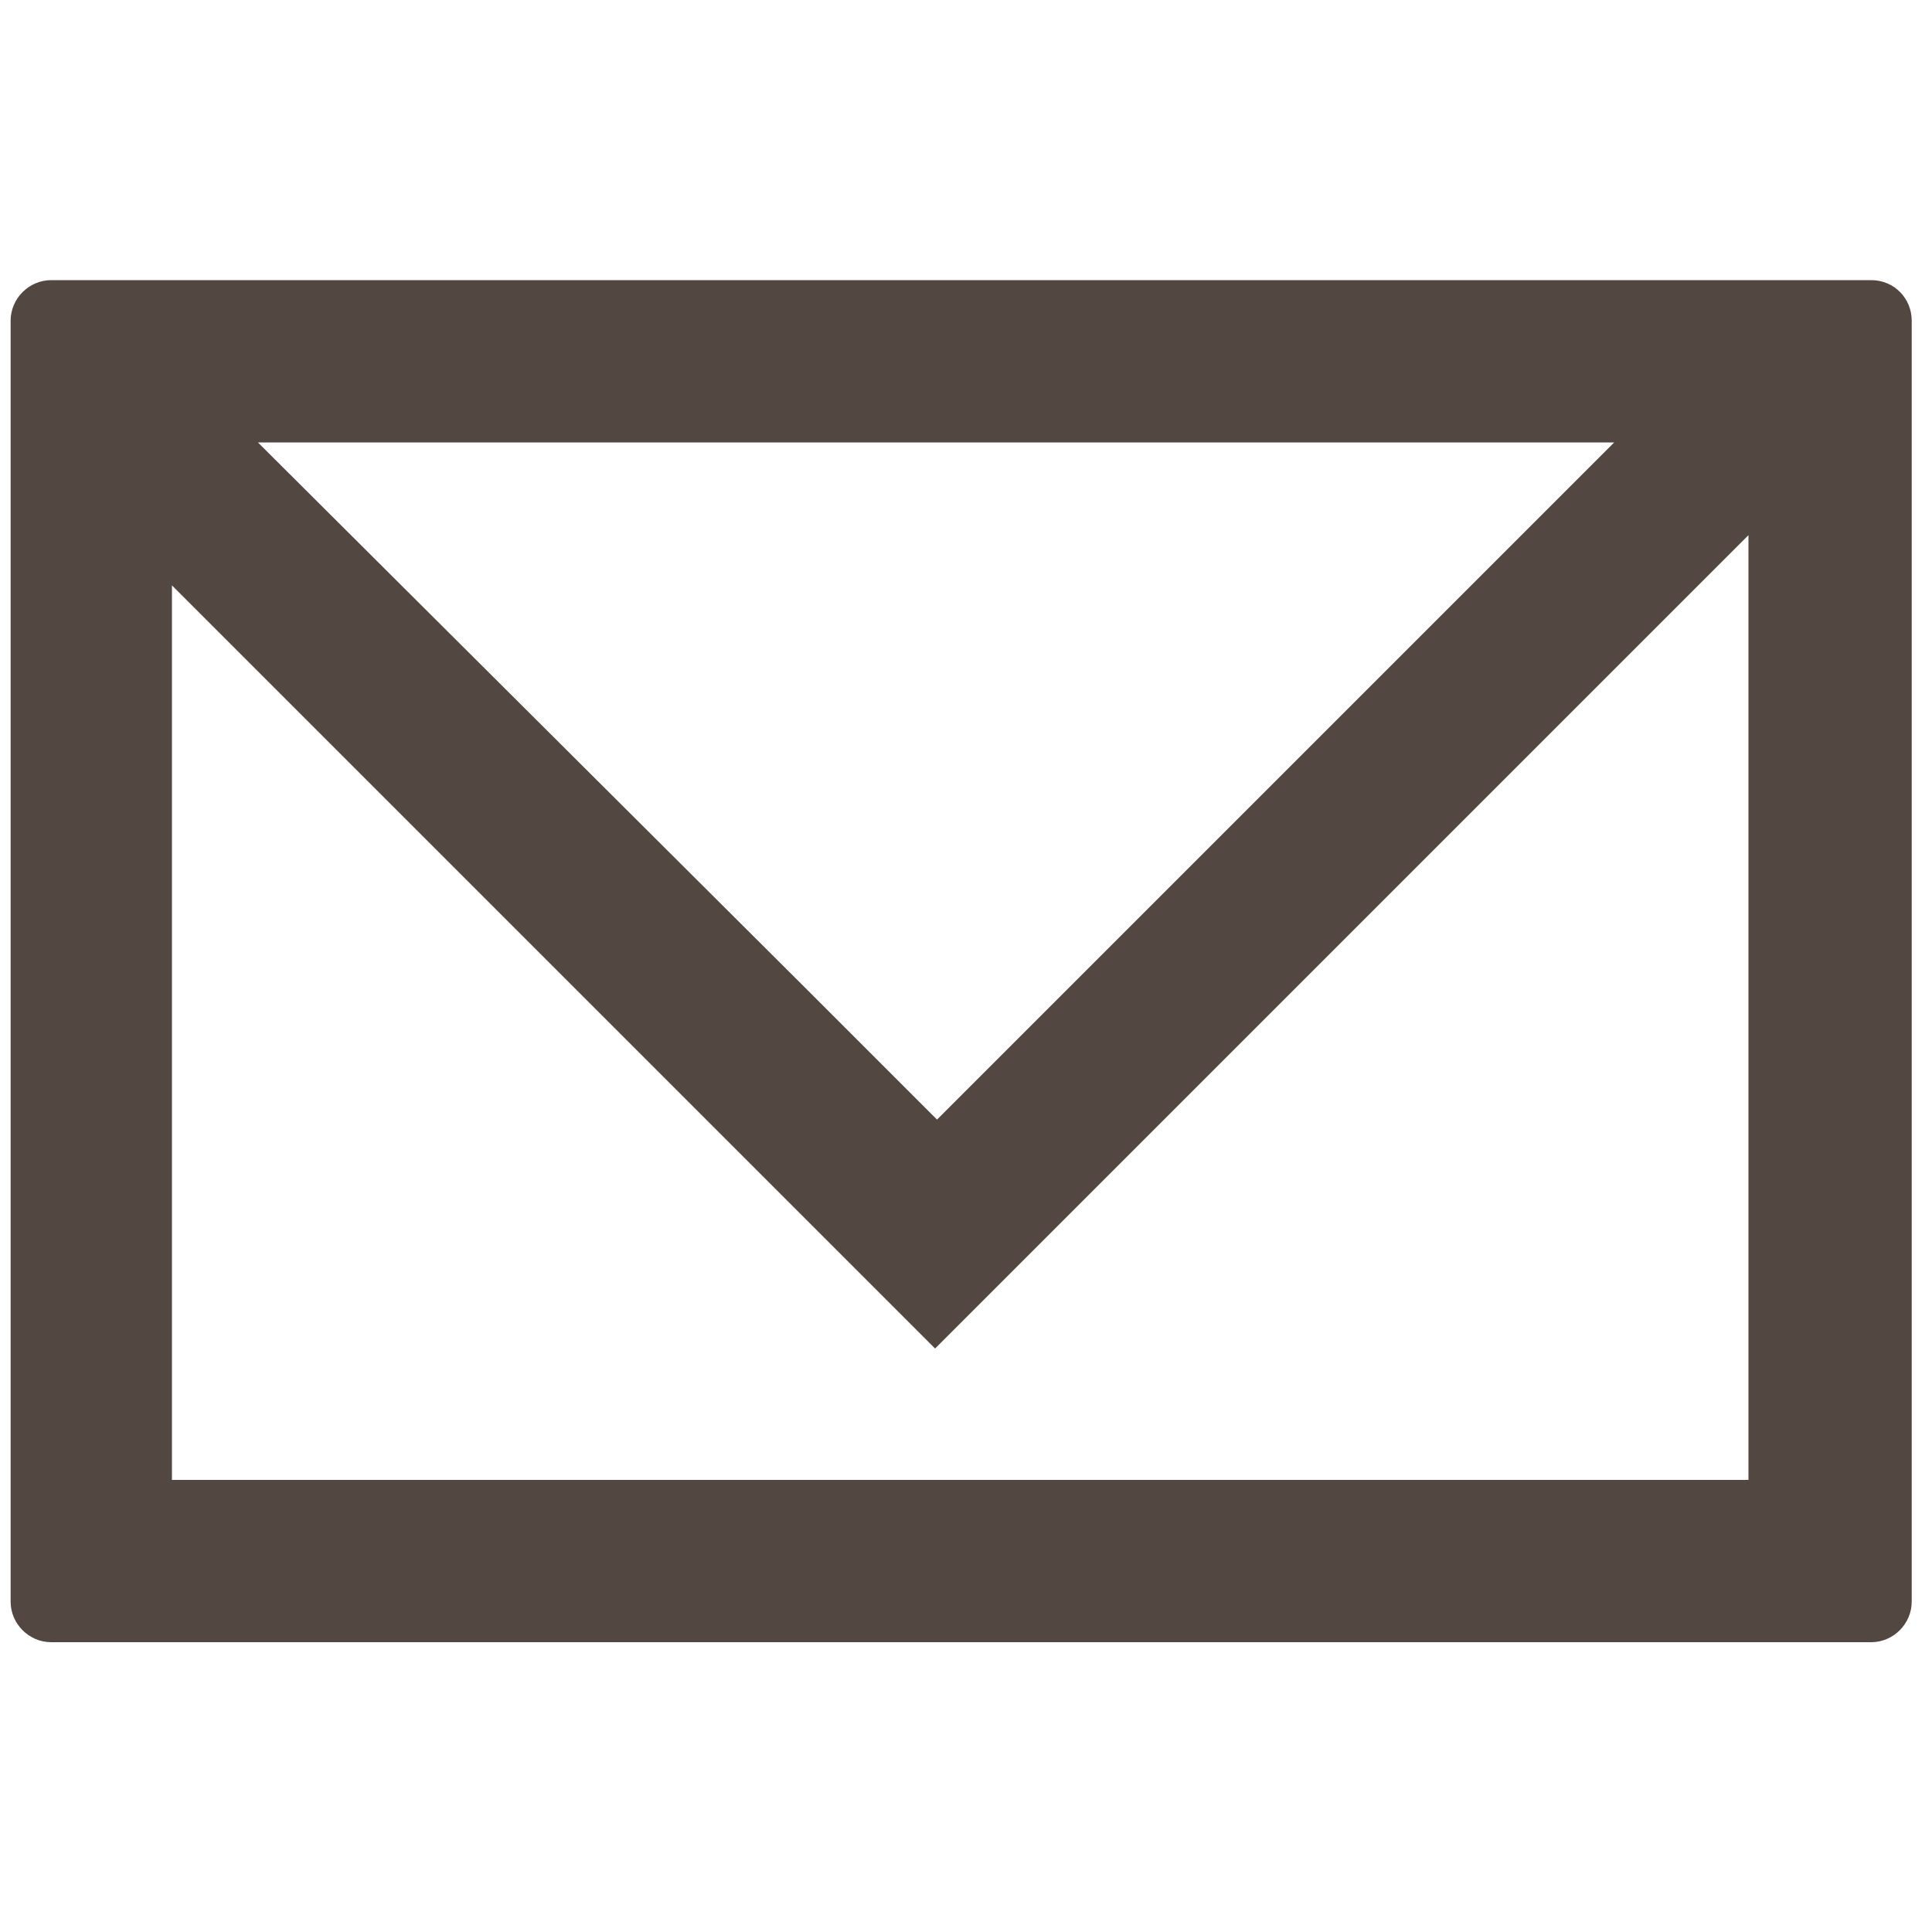 <?xml version="1.0" encoding="utf-8"?>
<!-- Generator: Adobe Illustrator 21.1.0, SVG Export Plug-In . SVG Version: 6.00 Build 0)  -->
<svg version="1.1" id="Layer_1" xmlns="http://www.w3.org/2000/svg" xmlns:xlink="http://www.w3.org/1999/xlink" x="0px" y="0px"
	 viewBox="0 0 200 200" style="enable-background:new 0 0 200 200;" xml:space="preserve">
<style type="text/css">
	.st0{fill:#534741;}
</style>
<path class="st0" d="M193.7,29h-9.9H10H5.3c-2.3,0-4.2,1.9-4.2,4.2v10.6v122c0,2.3,1.9,4.2,4.2,4.2h10.5h23.7h3.4h23.7h60.8H151h4.4
	H179h14.7c2.3,0,4.2-1.9,4.2-4.2V38.6v-5.4C197.9,30.9,196.1,29,193.7,29z M167.1,45.8l-56.1,56.1l-11.8,11.8l-2.2,2.2l-1.7-1.7
	l-11.8-11.8L26.7,45.8H167.1z M181.2,153.2h-18.9h-23.7h-4.4h-23.7H83.3H59.6h-3.4H32.5H17.8V60.6l53.7,53.7l11.8,11.8l1.7,1.7
	l11.8,11.8l11.8-11.8l2.2-2.2l11.8-11.8l58.4-58.4V153.2z"/>
</svg>
